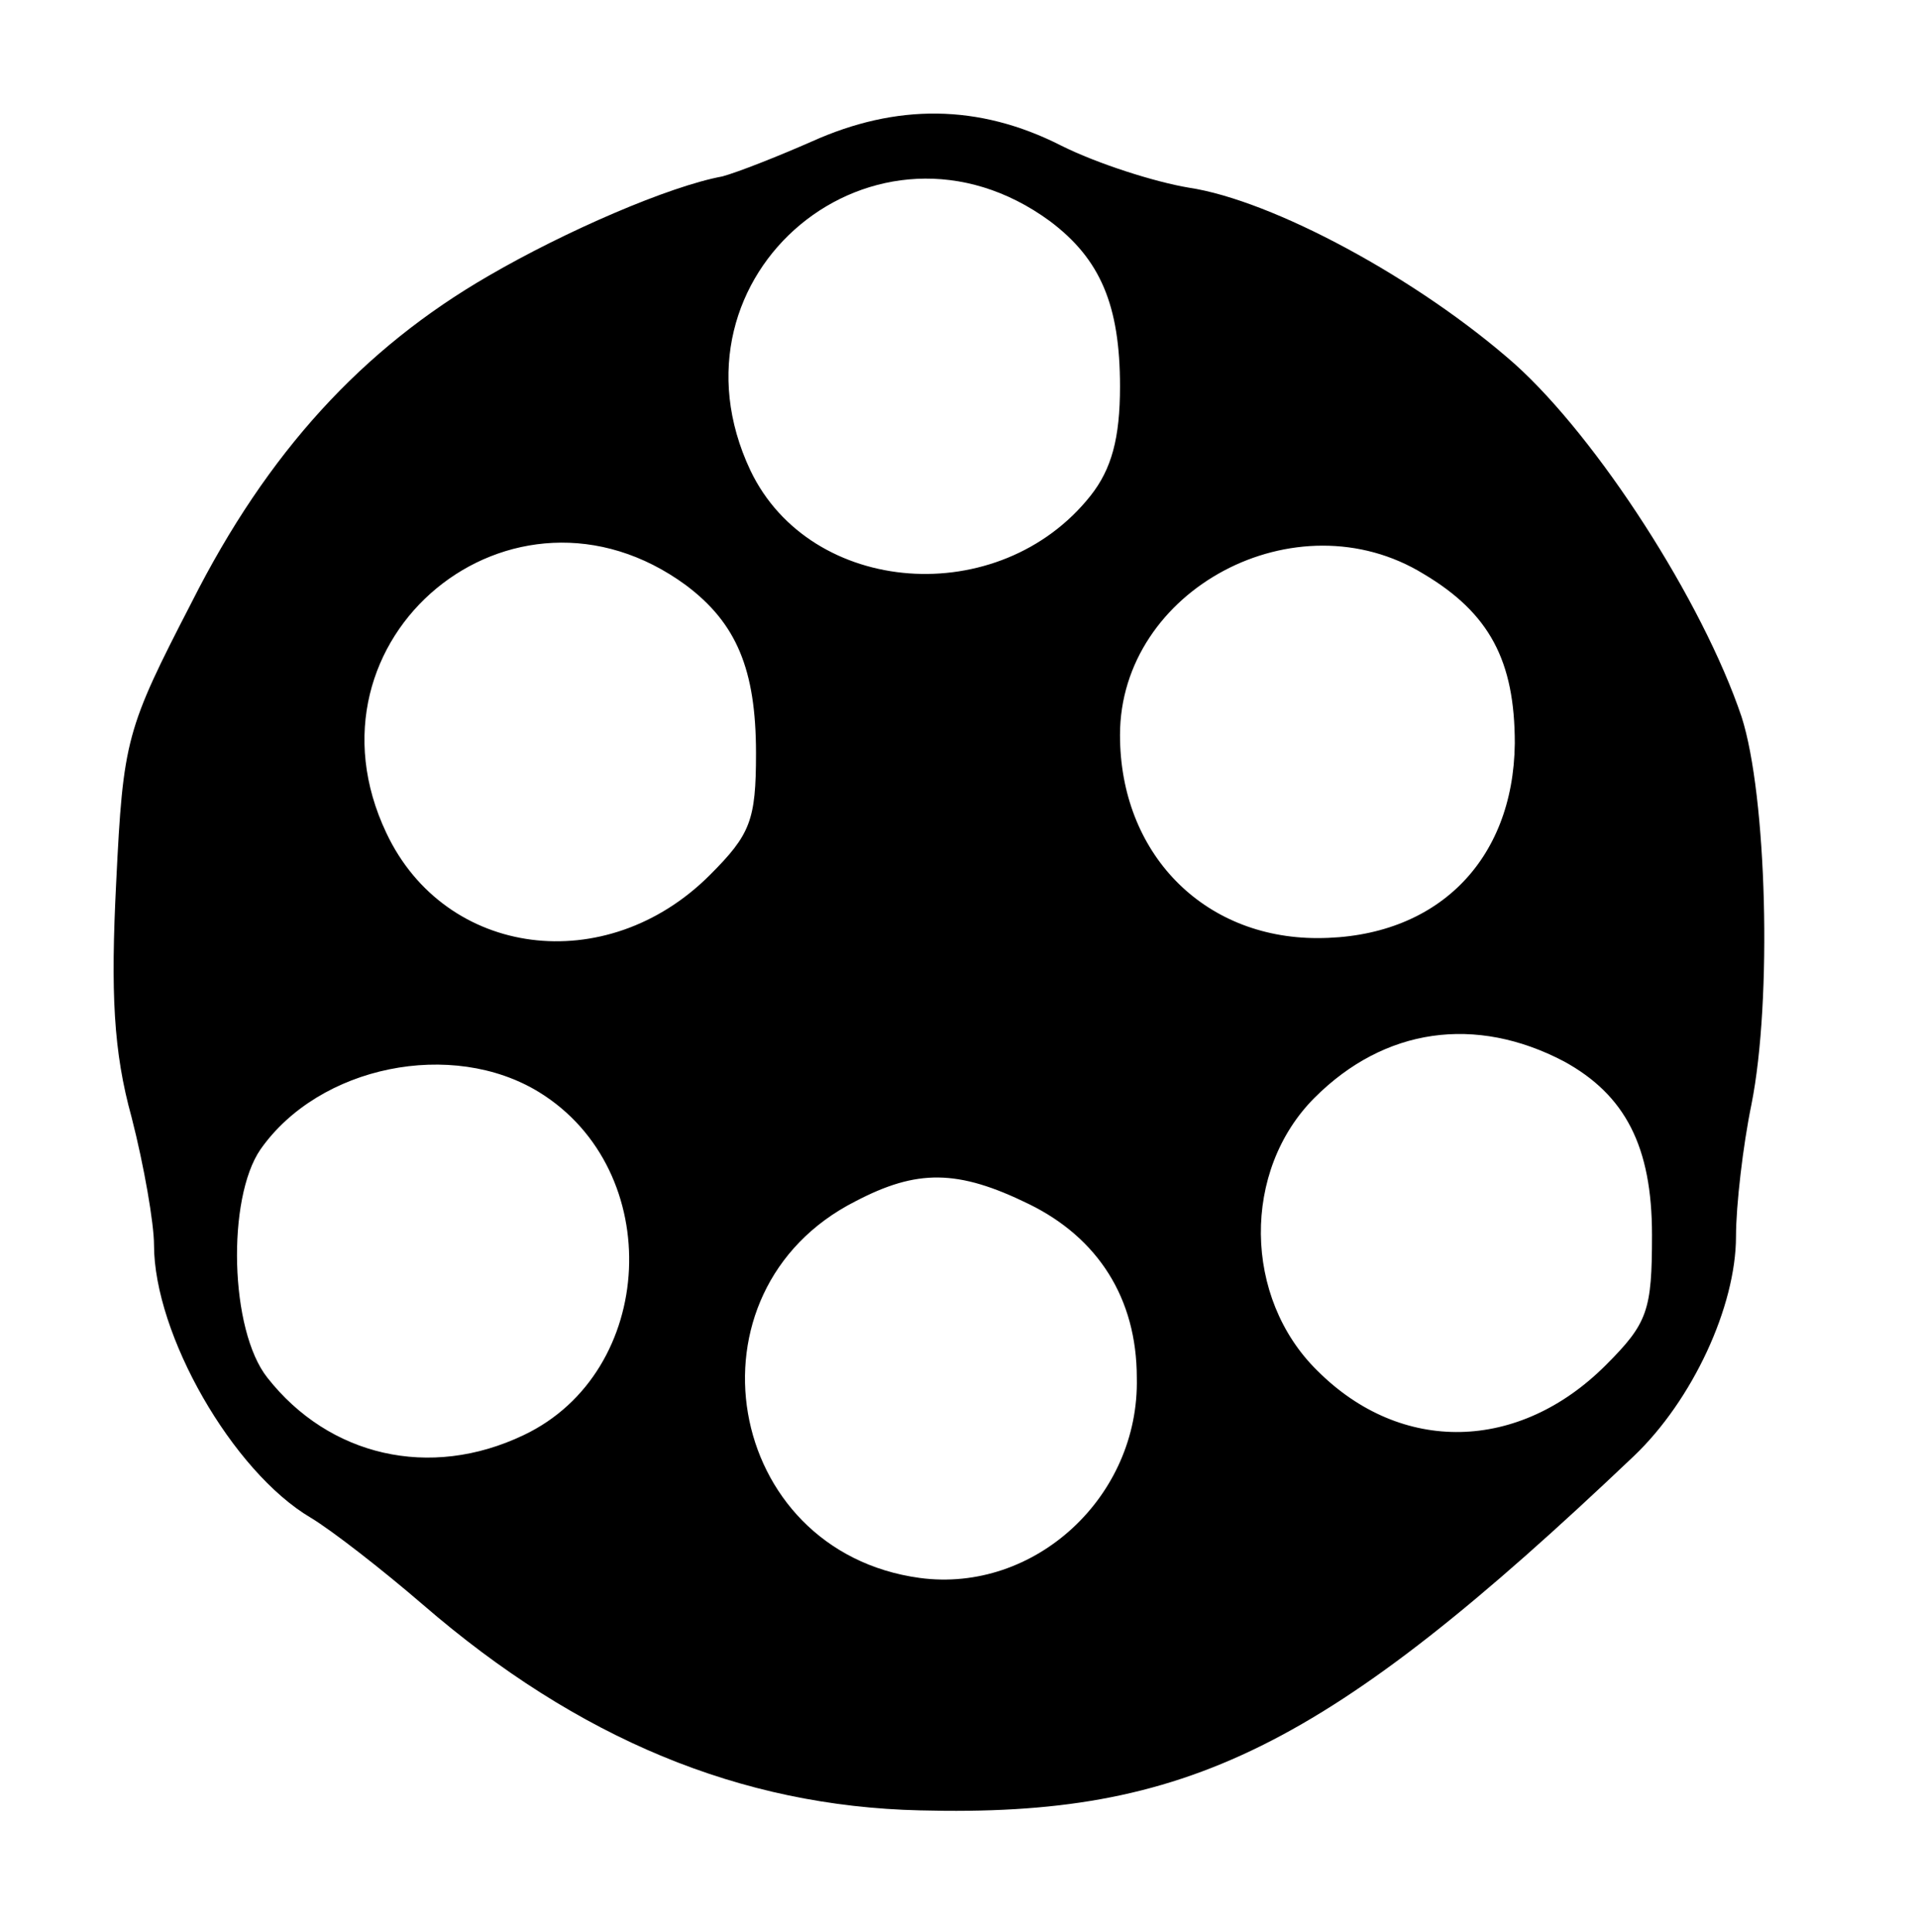 <?xml version="1.0" standalone="no"?>
<!DOCTYPE svg PUBLIC "-//W3C//DTD SVG 20010904//EN"
 "http://www.w3.org/TR/2001/REC-SVG-20010904/DTD/svg10.dtd">
<svg version="1.0" xmlns="http://www.w3.org/2000/svg"
 width="137pt" height="138pt" viewBox="0 0 137 138"
 preserveAspectRatio="xMidYMid meet">

<g transform="translate(0,138) scale(0.1,-0.1)"
fill="#000000" stroke="none">
<path d="M580 1279 c-25 -11 -53 -22 -64 -25 -38 -7 -112 -39 -167 -71 -90
-52 -158 -126 -212 -233 -47 -91 -49 -98 -54 -200 -4 -79 -2 -121 11 -168 9
-35 16 -76 16 -91 0 -64 56 -162 112 -195 15 -9 51 -37 80 -62 111 -96 227
-144 355 -147 191 -5 290 44 510 253 42 40 73 107 73 157 0 22 5 65 11 94 15
75 11 221 -7 277 -28 83 -103 199 -162 252 -69 61 -173 117 -233 126 -24 4
-65 17 -91 30 -59 30 -118 30 -178 3z m170 -57 c36 -27 50 -60 50 -118 0 -37
-6 -59 -21 -78 -65 -82 -200 -72 -243 18 -66 140 90 269 214 178z m-260 -260
c36 -27 50 -60 50 -120 0 -48 -4 -58 -33 -87 -74 -74 -189 -59 -231 30 -66
139 90 268 214 177z m527 8 c47 -28 65 -62 65 -121 -1 -84 -56 -139 -141 -139
-82 0 -141 61 -141 145 0 104 126 171 217 115z m100 -348 c44 -24 63 -61 63
-124 0 -54 -3 -63 -33 -93 -62 -62 -146 -64 -206 -4 -53 52 -54 143 -2 195 50
50 115 59 178 26z m-732 -22 c91 -56 84 -200 -11 -245 -67 -32 -139 -15 -183
41 -27 34 -29 128 -5 163 42 60 137 79 199 41z m350 -80 c49 -24 77 -67 77
-124 2 -85 -73 -154 -155 -143 -140 19 -172 205 -46 269 44 23 73 23 124 -2z"/>
</g>
</svg>
